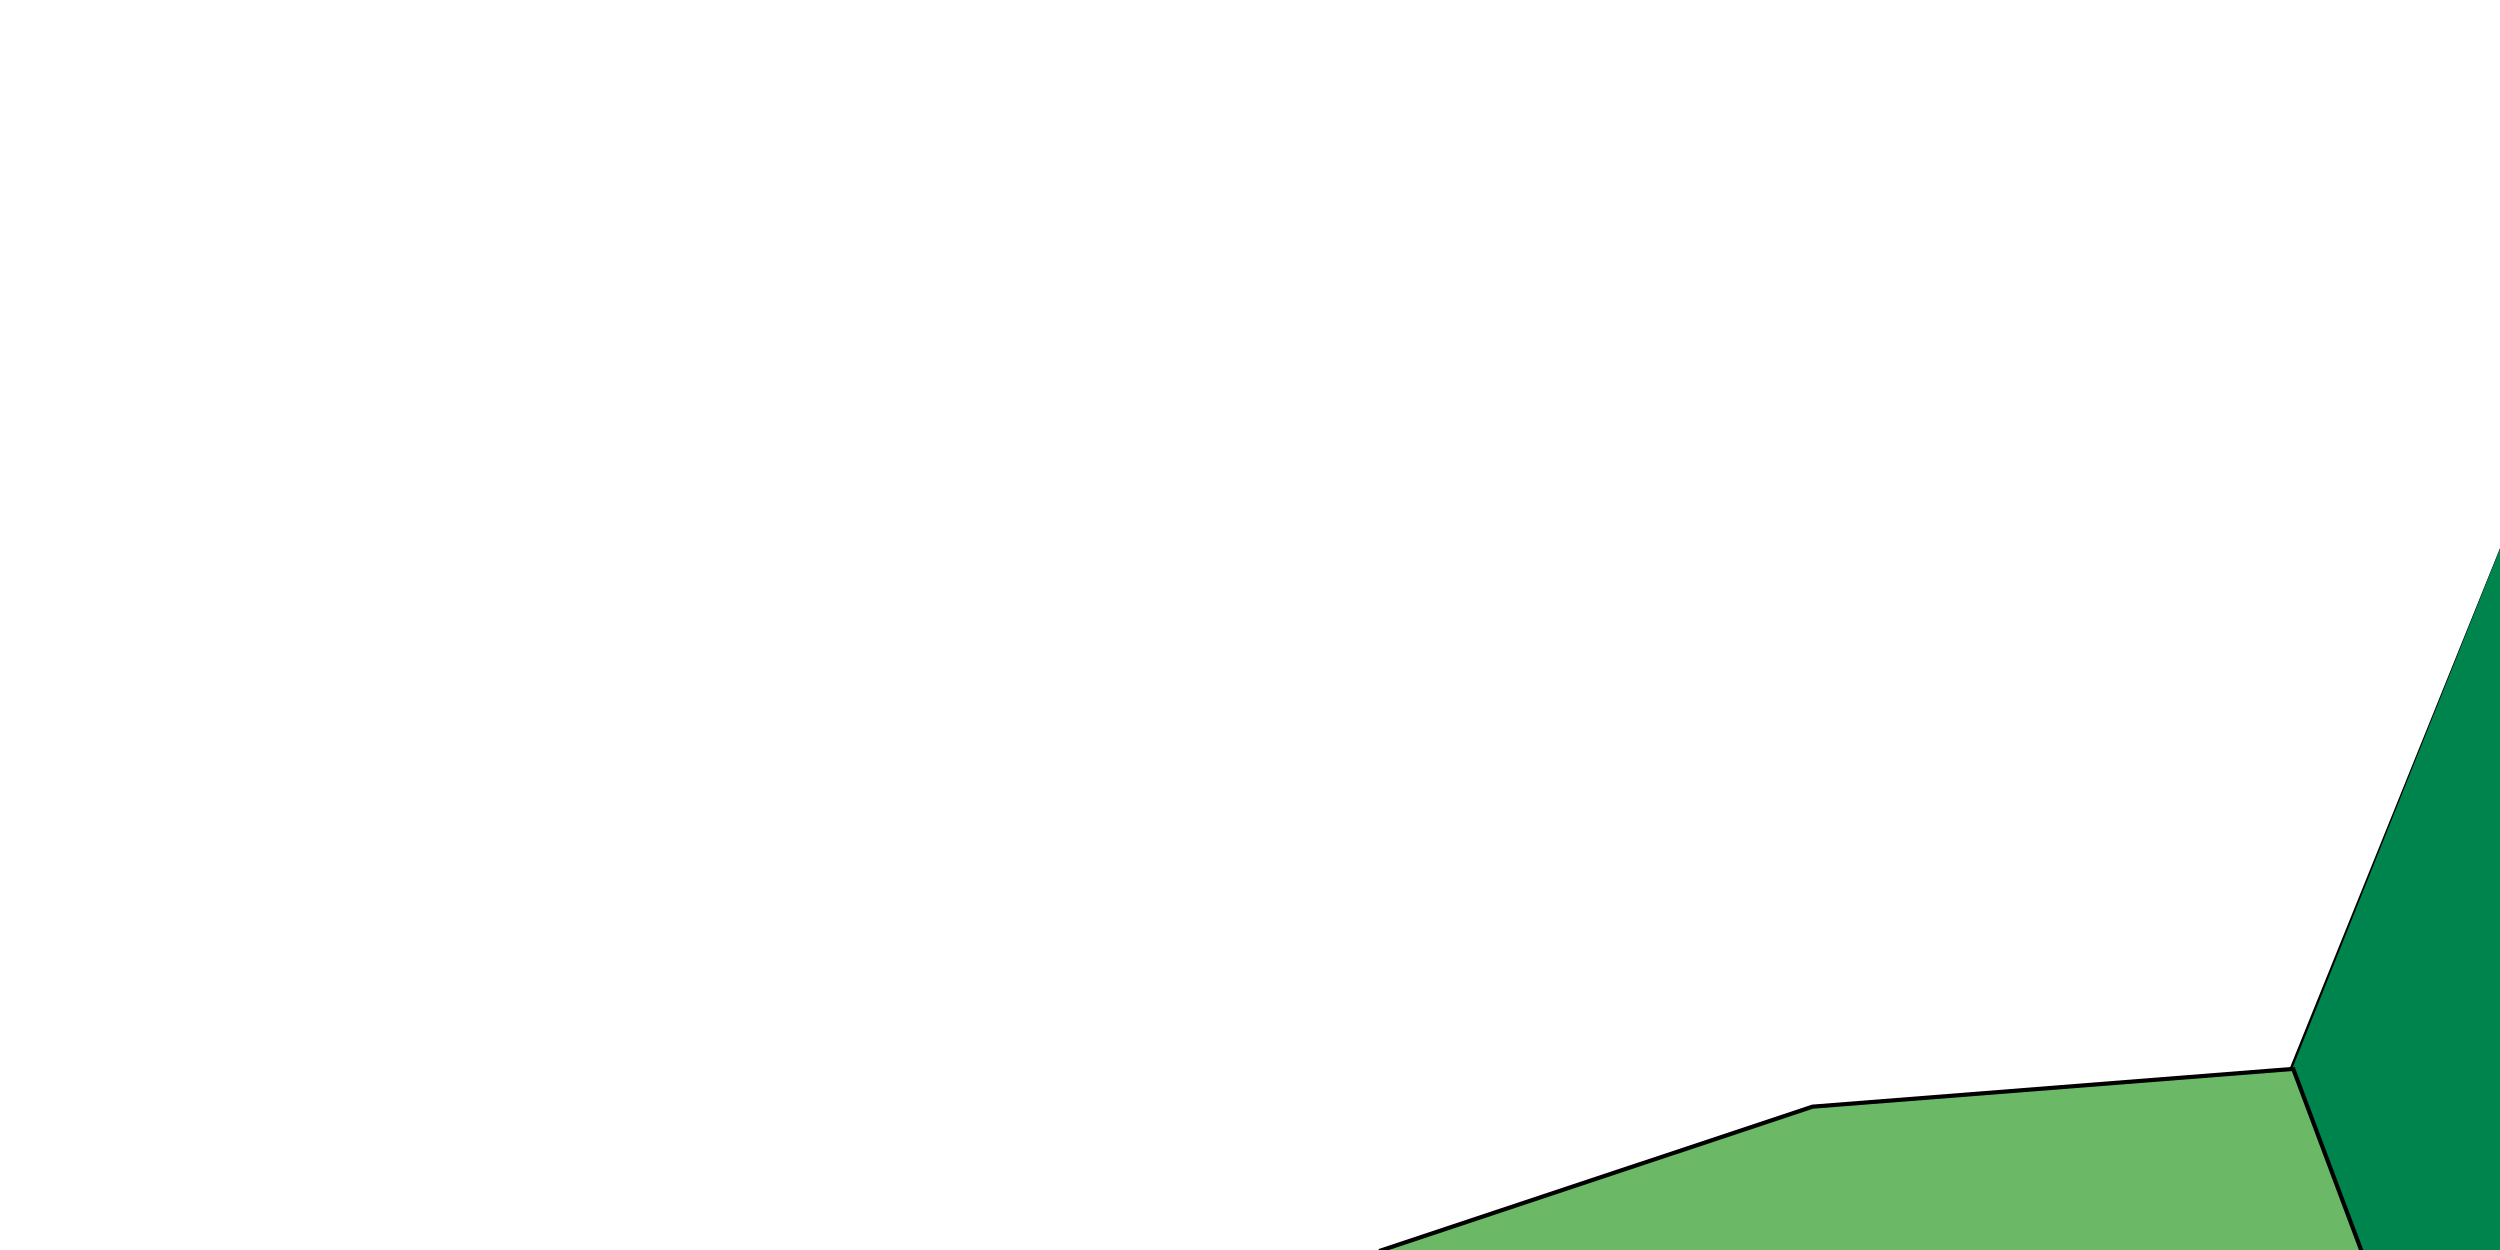 <svg width="600" height="300" xmlns="http://www.w3.org/2000/svg">
 <g id="Layer_1">
  <title>Layer 1</title>
  <path id="svg_1" d="m385,296.5" opacity="NaN" fill="#6bb966"/>
  <path stroke="null" id="svg_2" d="m331,300.246l104,-34.646l115,-9.038l54,-133.562l166,264.111" opacity="NaN" fill="#6bb966"/>
  <path id="svg_4" d="m606.592,123.033" opacity="NaN" stroke="null" fill="#00844e"/>
  <path id="svg_5" d="m578.261,234.691" opacity="NaN" stroke="null" fill="#00844e"/>
  <path id="svg_7" d="m609.771,113.812l25.473,-7.144" opacity="NaN" stroke="null" fill="#00844e"/>
  <path id="svg_8" d="m550.247,256.195l23.569,62.856l76.191,-21.429l-30.477,-196.669l-4.762,-6.191" opacity="NaN" stroke="null" fill="#00844e"/>
 </g>
</svg>